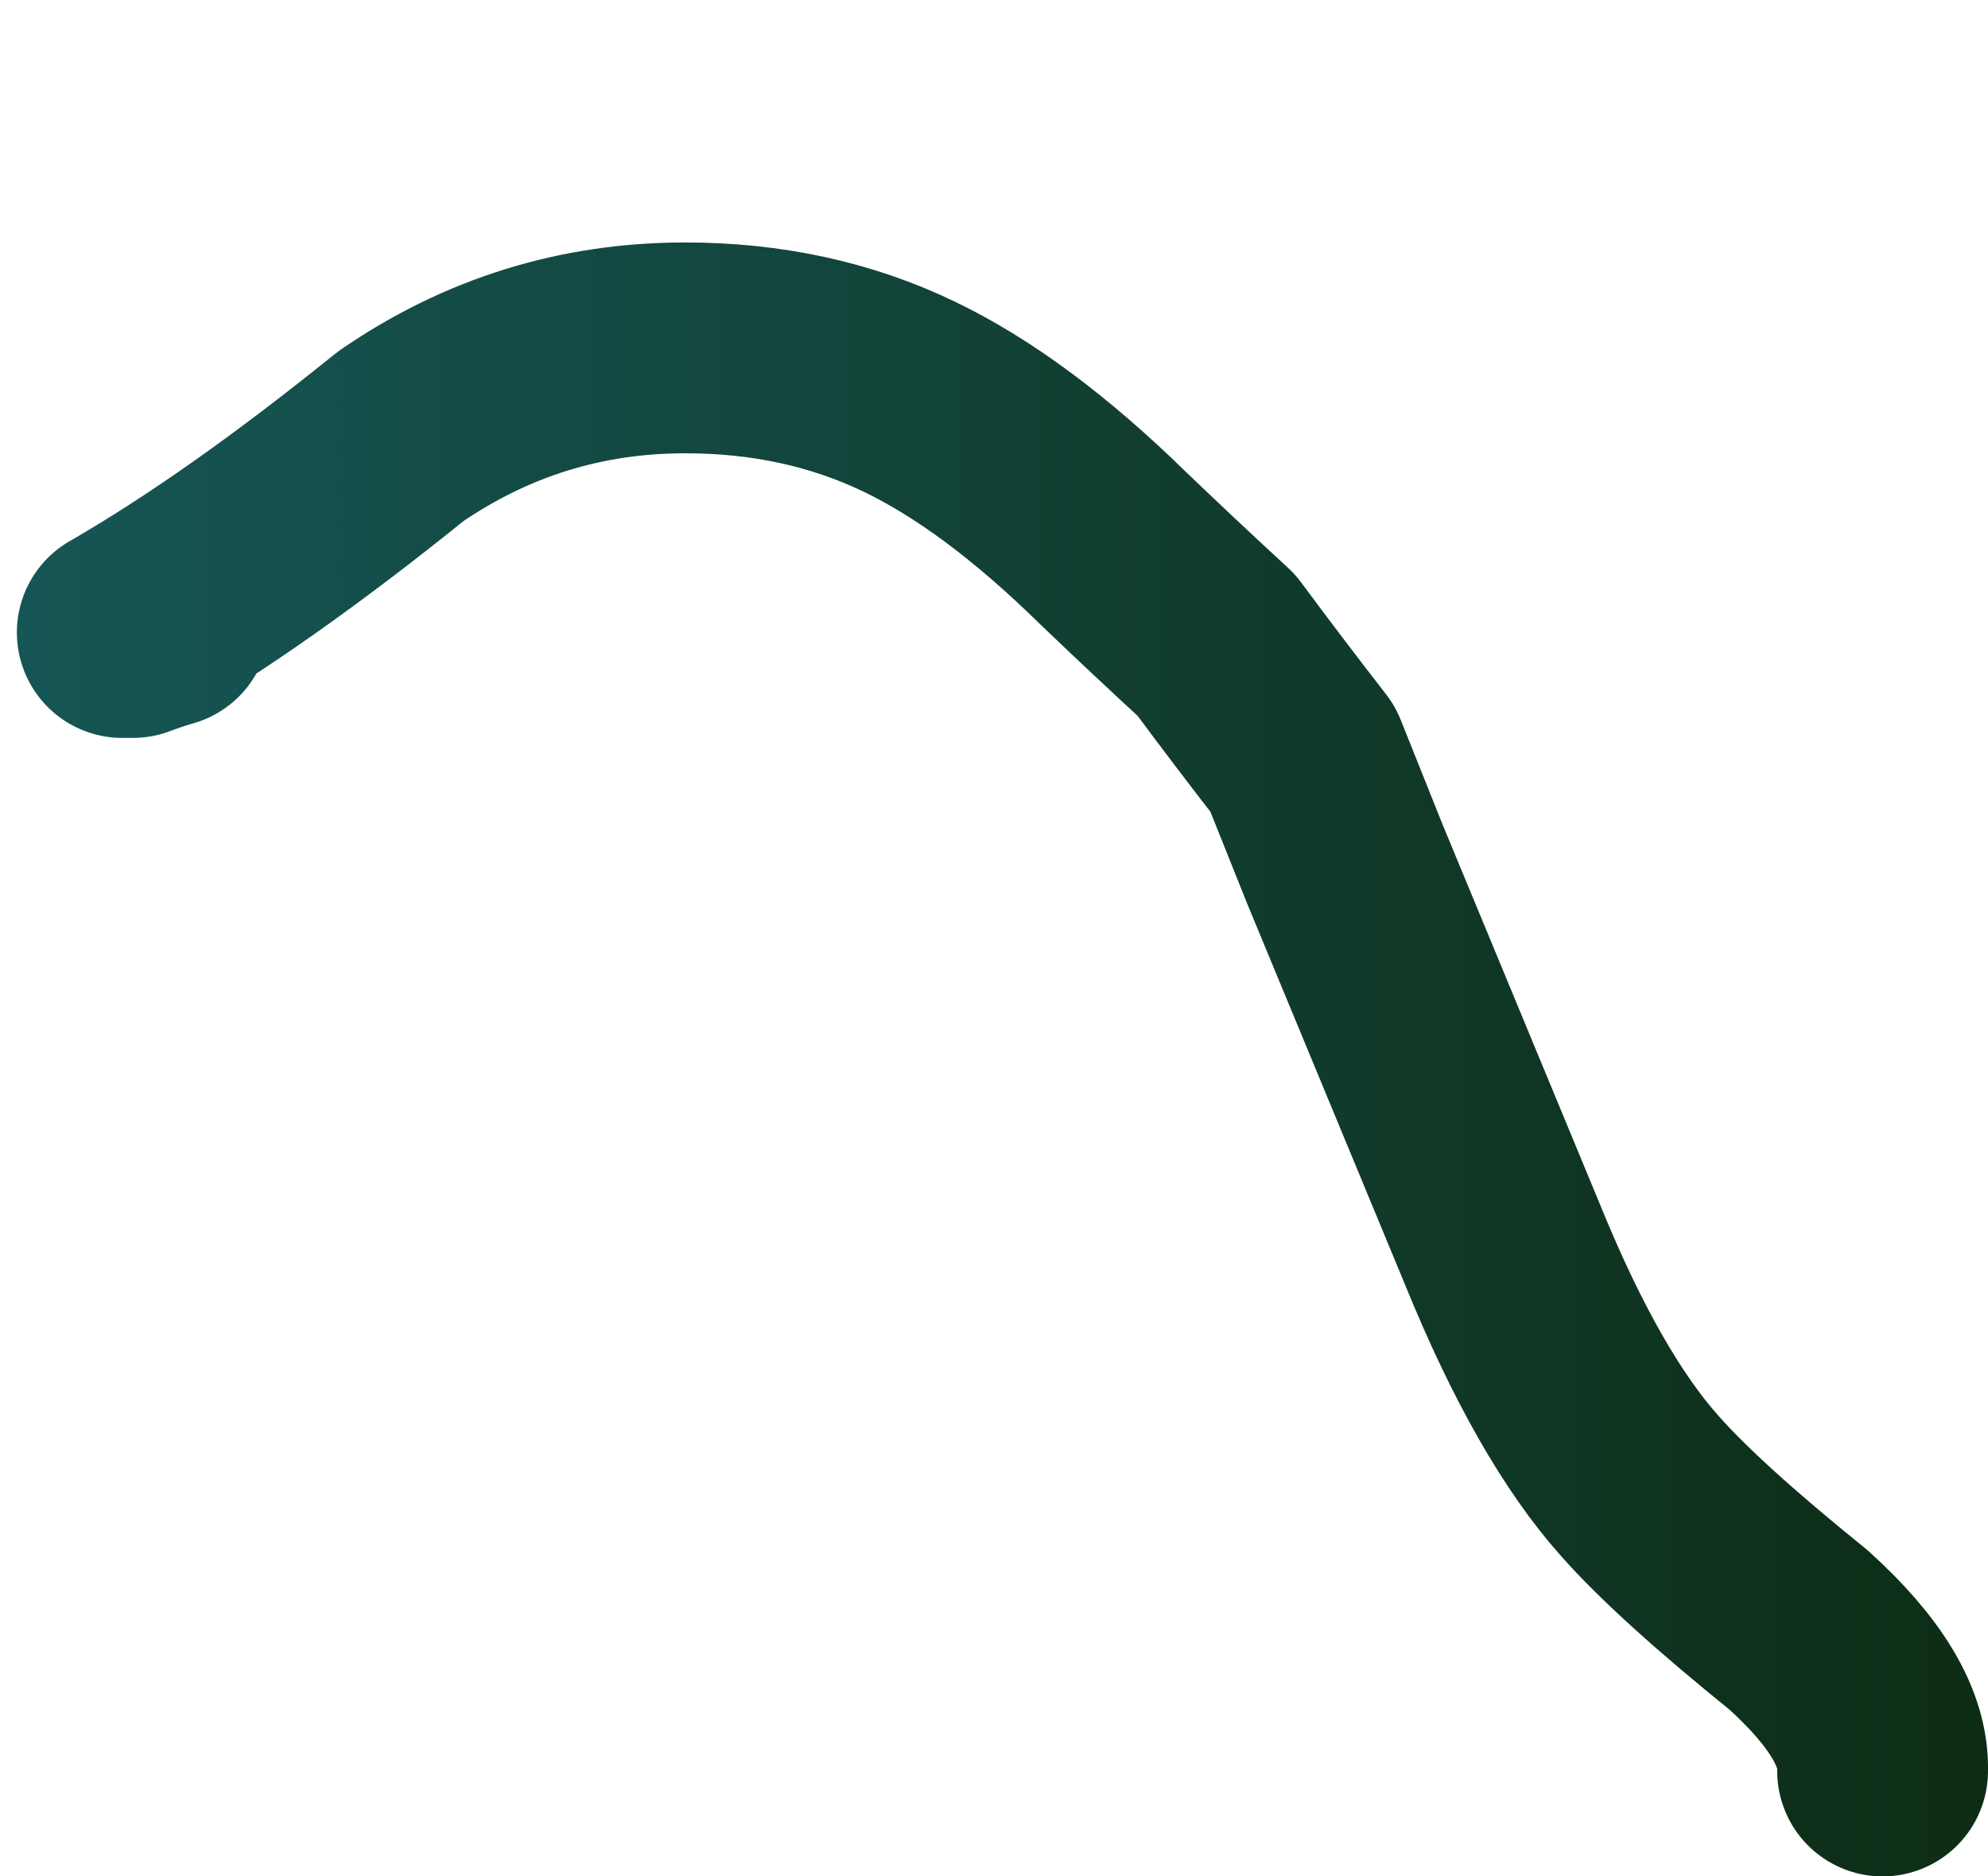 <?xml version="1.0" encoding="UTF-8" standalone="no"?>
<svg xmlns:xlink="http://www.w3.org/1999/xlink" height="44.5px" width="47.15px" xmlns="http://www.w3.org/2000/svg">
  <g transform="matrix(1.0, 0.0, 0.0, 1.0, -4.6, 0.0)">
    <path d="M8.5 14.75 Q8.15 14.85 7.75 15.0 L7.5 15.0 Q10.45 13.3 14.1 10.35 17.15 8.25 20.85 8.25 23.75 8.25 26.15 9.4 28.45 10.5 31.0 13.0 32.2 14.15 33.45 15.3 34.45 16.65 35.5 18.0 36.0 19.25 36.5 20.5 L40.25 29.55 Q41.8 33.35 43.5 35.25 44.65 36.55 47.25 38.65 49.3 40.5 49.25 42.0" fill="none" stroke="url(#gradient0)" stroke-linecap="round" stroke-linejoin="round" stroke-width="5.0">
      <animate attributeName="stroke-width" dur="2s" repeatCount="indefinite" values="5.0;5.0"/>
      <animate attributeName="d" dur="2s" repeatCount="indefinite" values="M8.5 14.75 Q8.15 14.85 7.75 15.0 L7.5 15.0 Q10.45 13.3 14.1 10.35 17.15 8.25 20.85 8.25 23.75 8.25 26.15 9.4 28.45 10.5 31.0 13.0 32.2 14.15 33.45 15.3 34.45 16.65 35.5 18.0 36.0 19.25 36.5 20.5 L40.25 29.55 Q41.8 33.35 43.5 35.25 44.65 36.55 47.25 38.65 49.3 40.5 49.25 42.0;M7.1 14.75 Q9.15 14.1 9.75 11.6 L10.25 6.5 Q11.45 4.1 13.9 3.15 15.7 2.5 18.85 2.5 26.1 2.5 28.8 8.75 30.95 13.7 30.0 21.75 29.45 26.0 30.9 28.95 32.15 31.6 35.5 34.25 36.75 35.25 38.5 35.9 L44.0 37.5 Q44.6 37.6 45.25 37.75 45.55 37.75 45.85 37.8 46.3 37.75 46.0 37.5"/>
    </path>
  </g>
  <defs>
    <linearGradient gradientTransform="matrix(0.029, 0.0, 0.0, 0.024, 28.35, 25.1)" gradientUnits="userSpaceOnUse" id="gradient0" spreadMethod="pad" x1="-819.2" x2="819.2">
      <animateTransform additive="replace" attributeName="gradientTransform" dur="2s" from="1" repeatCount="indefinite" to="1" type="scale"/>
      <animateTransform additive="sum" attributeName="gradientTransform" dur="2s" from="28.35 25.1" repeatCount="indefinite" to="25.65 20.15" type="translate"/>
      <animateTransform additive="sum" attributeName="gradientTransform" dur="2s" from="0.0" repeatCount="indefinite" to="0.0" type="rotate"/>
      <animateTransform additive="sum" attributeName="gradientTransform" dur="2s" from="0.029 0.024" repeatCount="indefinite" to="0.028 0.025" type="scale"/>
      <animateTransform additive="sum" attributeName="gradientTransform" dur="2s" from="0.0" repeatCount="indefinite" to="0.0" type="skewX"/>
      <stop offset="0.0" stop-color="#135454" stop-opacity="0.988">
        <animate attributeName="offset" dur="2s" repeatCount="indefinite" values="0.0;0.0"/>
        <animate attributeName="stop-color" dur="2s" repeatCount="indefinite" values="#135454;#135455"/>
        <animate attributeName="stop-opacity" dur="2s" repeatCount="indefinite" values="0.988;0.988"/>
      </stop>
      <stop offset="1.0" stop-color="#0d2c14">
        <animate attributeName="offset" dur="2s" repeatCount="indefinite" values="1.0;1.0"/>
        <animate attributeName="stop-color" dur="2s" repeatCount="indefinite" values="#0d2c14;#0d2c15"/>
        <animate attributeName="stop-opacity" dur="2s" repeatCount="indefinite" values="1.0;1.0"/>
      </stop>
    </linearGradient>
  </defs>
</svg>
